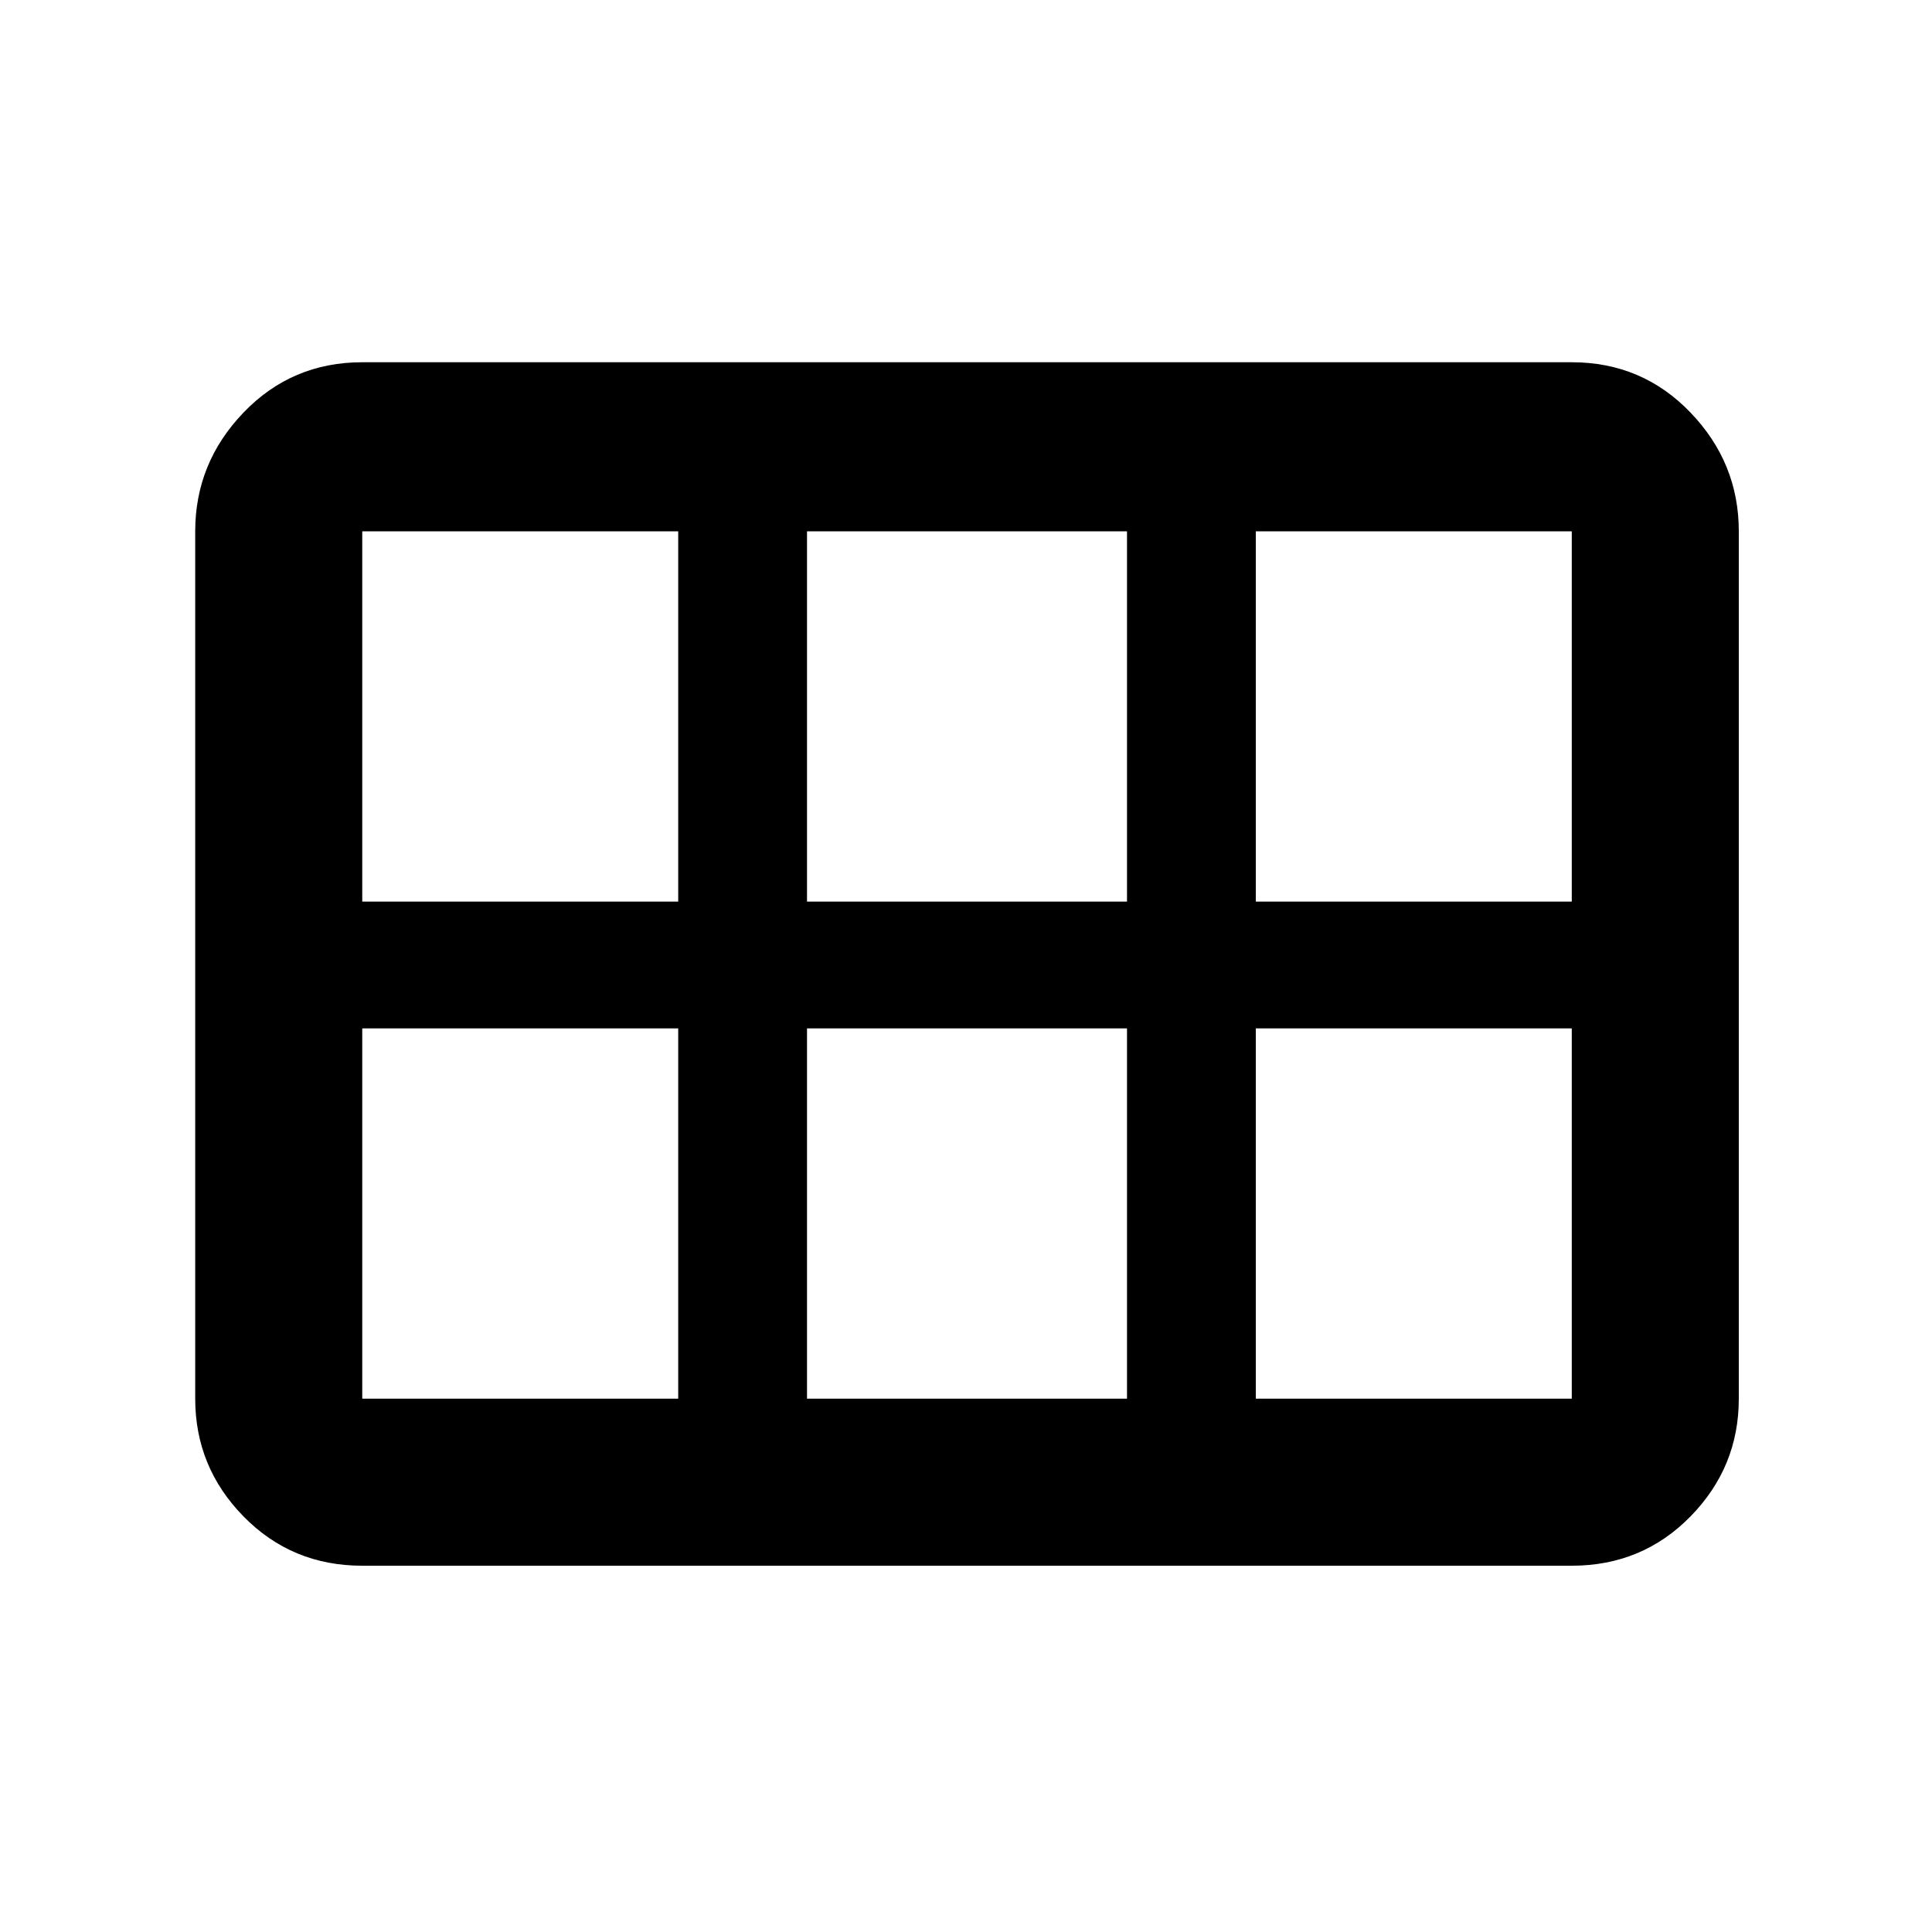 <svg xmlns="http://www.w3.org/2000/svg" height="48" width="48"><path d="M4.85 34.75V13.2q0-1.7 1.2-2.95Q7.25 9 9 9h30.05Q40.8 9 42 10.25q1.2 1.25 1.2 2.95v21.55q0 1.7-1.2 2.925-1.2 1.225-2.95 1.225H9q-1.75 0-2.95-1.225-1.2-1.225-1.2-2.925ZM31.2 22.4h7.85v-9.2H31.2v9.2Zm-11.15 0H28v-9.2h-7.95v9.2ZM9 22.4h7.85v-9.2H9v9.2Zm0 12.35h7.85v-9.2H9v9.2Zm11.05 0H28v-9.2h-7.95v9.2Zm11.15 0h7.85v-9.2H31.2v9.2Z"/></svg>